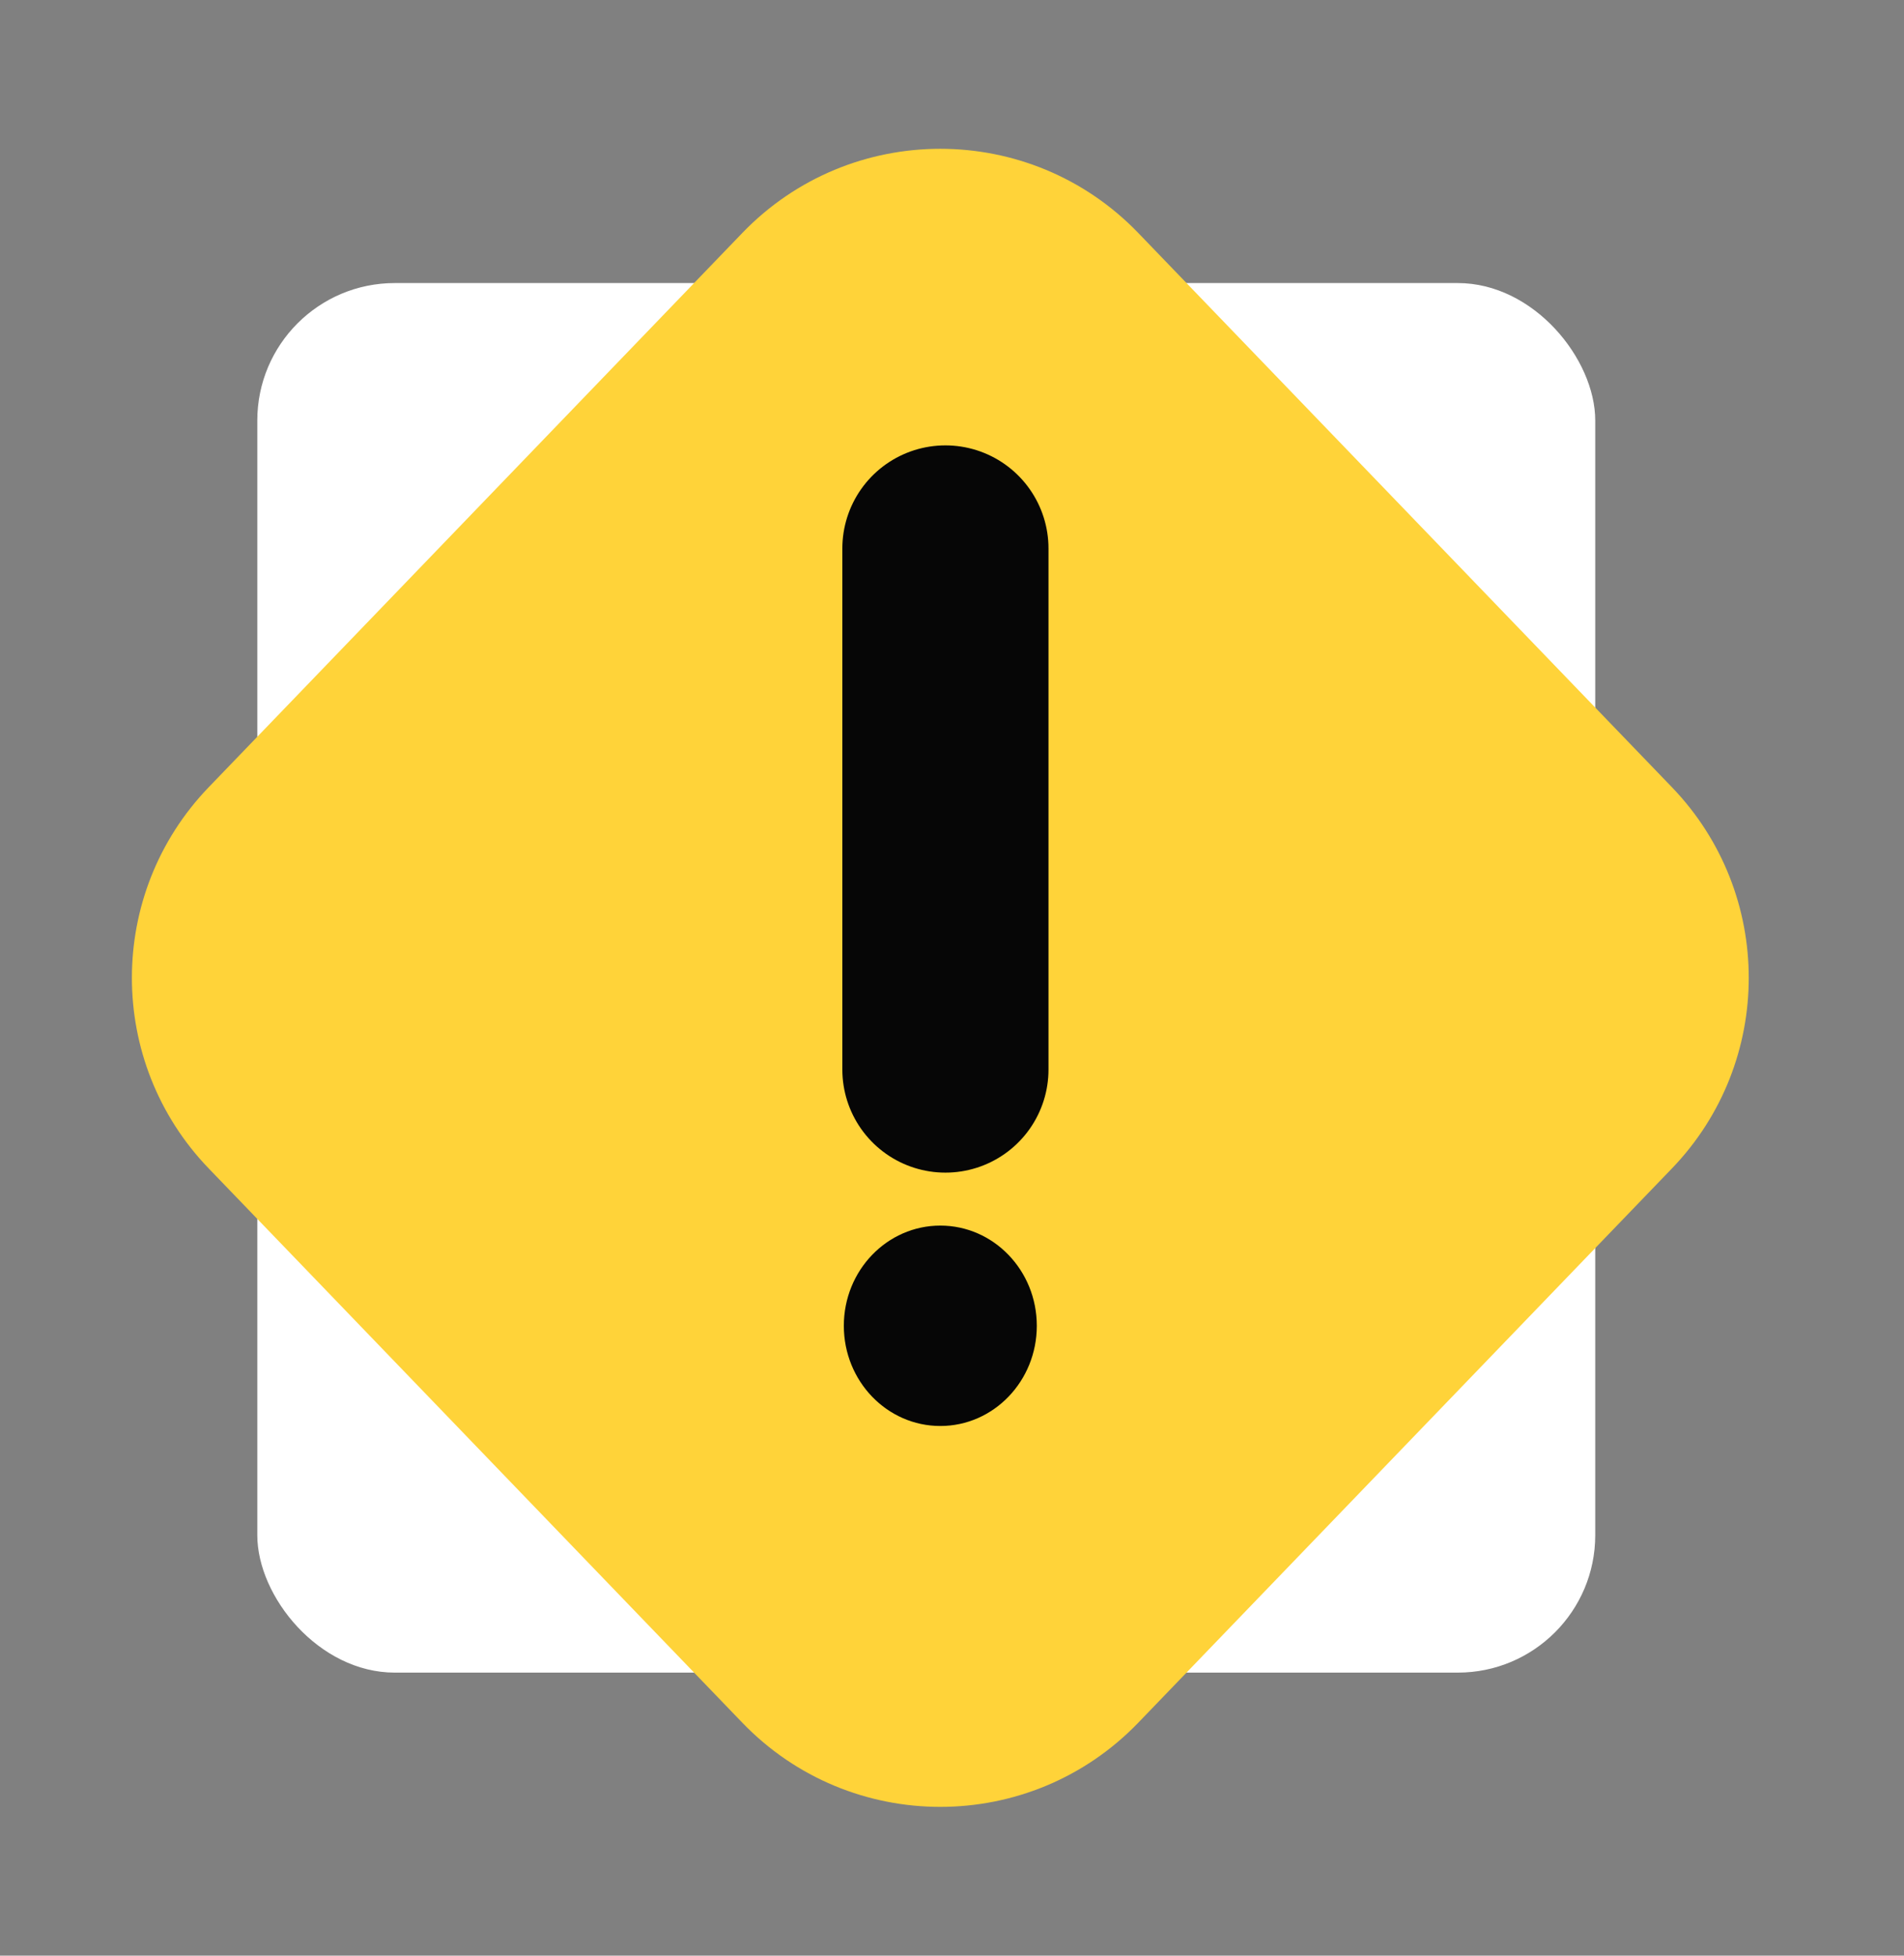 <svg width="37" height="38" viewBox="0 0 37 38" fill="none" xmlns="http://www.w3.org/2000/svg">
<rect x="0" y="0" width="37" height="38" fill="#808080" stroke="none"/>
<rect x="5" y="5.5" width="26" height="27" rx="2.671" fill="white"/>
<path d="M14.425 4.527C16.526 2.346 20.019 2.346 22.12 4.527L32.489 15.295C34.481 17.363 34.481 20.637 32.489 22.705L22.12 33.473C20.019 35.654 16.526 35.654 14.425 33.473L4.057 22.705C2.065 20.637 2.065 17.363 4.057 15.295L14.425 4.527Z" fill="#FFD339"/>
<path d="M18.372 10.657V20.782" stroke="#060606" stroke-width="4.006" stroke-linecap="round"/>
<ellipse cx="18.273" cy="25.761" rx="1.875" ry="1.947" fill="#060606"/>
</svg>
